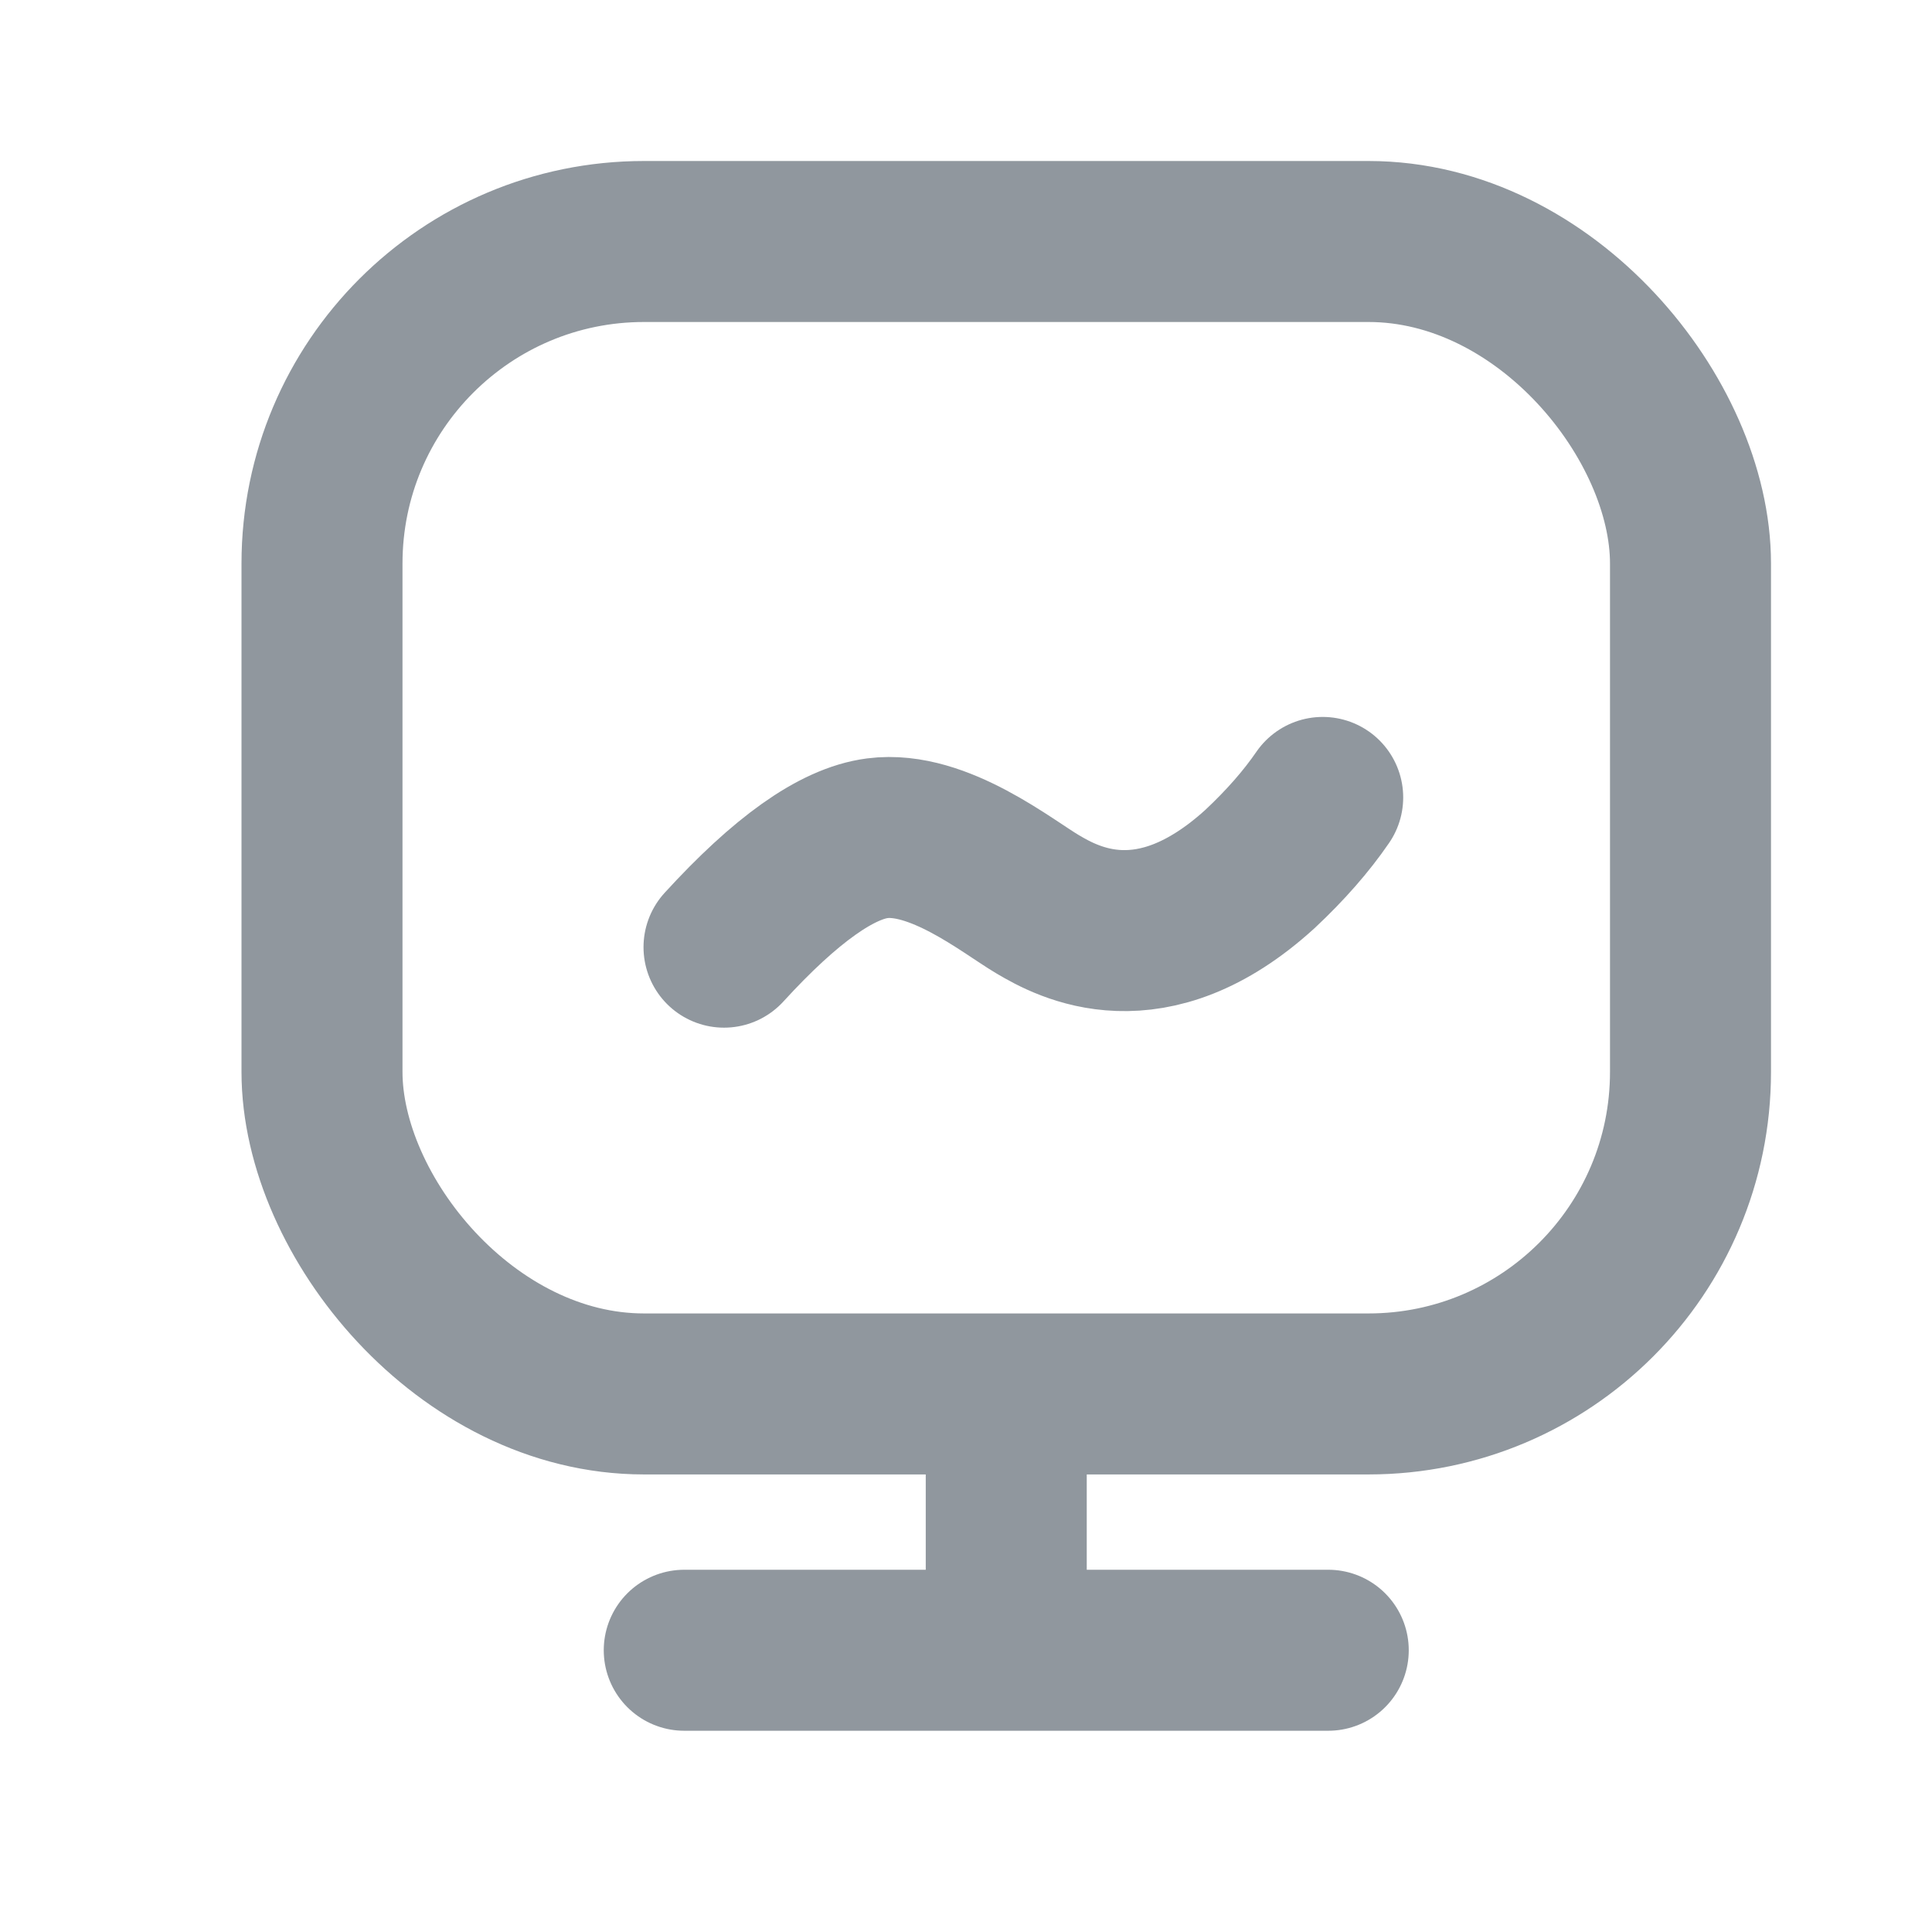 <?xml version="1.0" encoding="UTF-8"?>
<svg width="24px" height="24px" viewBox="0 0 24 24" version="1.1" xmlns="http://www.w3.org/2000/svg" xmlns:xlink="http://www.w3.org/1999/xlink">
    <title>生态基金</title>
    <g id="组件/弹窗/导航" stroke="none" stroke-width="1" fill="none" fill-rule="evenodd">
        <g id="H5更多-Light" transform="translate(-32, -466)">
            <g id="编组-4" transform="translate(16, 348)">
                <g id="编组-17备份-4" transform="translate(16, 106)">
                    <g id="生态基金" transform="translate(0, 12)">
                        <rect id="矩形备份-2" x="0" y="0" width="24" height="24"></rect>
                        <g id="编组" transform="translate(4, 3)" stroke="#90979E" stroke-linecap="round" stroke-width="2">
                            <line x1="8.5" y1="14.5" x2="8.5" y2="16.5" id="直线-12"></line>
                            <rect id="矩形" x="0" y="0" width="17" height="14.316" rx="4"></rect>
                            <line x1="4.5" y1="17.5" x2="12.5" y2="17.5" id="直线-2"></line>
                            <path d="M4.994,8.766 C5.759,7.929 6.394,7.478 6.899,7.413 C7.657,7.315 8.516,8.013 8.891,8.234 C9.267,8.456 10.299,9.026 11.652,7.795 C11.969,7.498 12.229,7.201 12.431,6.906" id="路径-19"></path>
                        </g>
                    </g>
                </g>
            </g>
        </g>
    </g>
</svg>